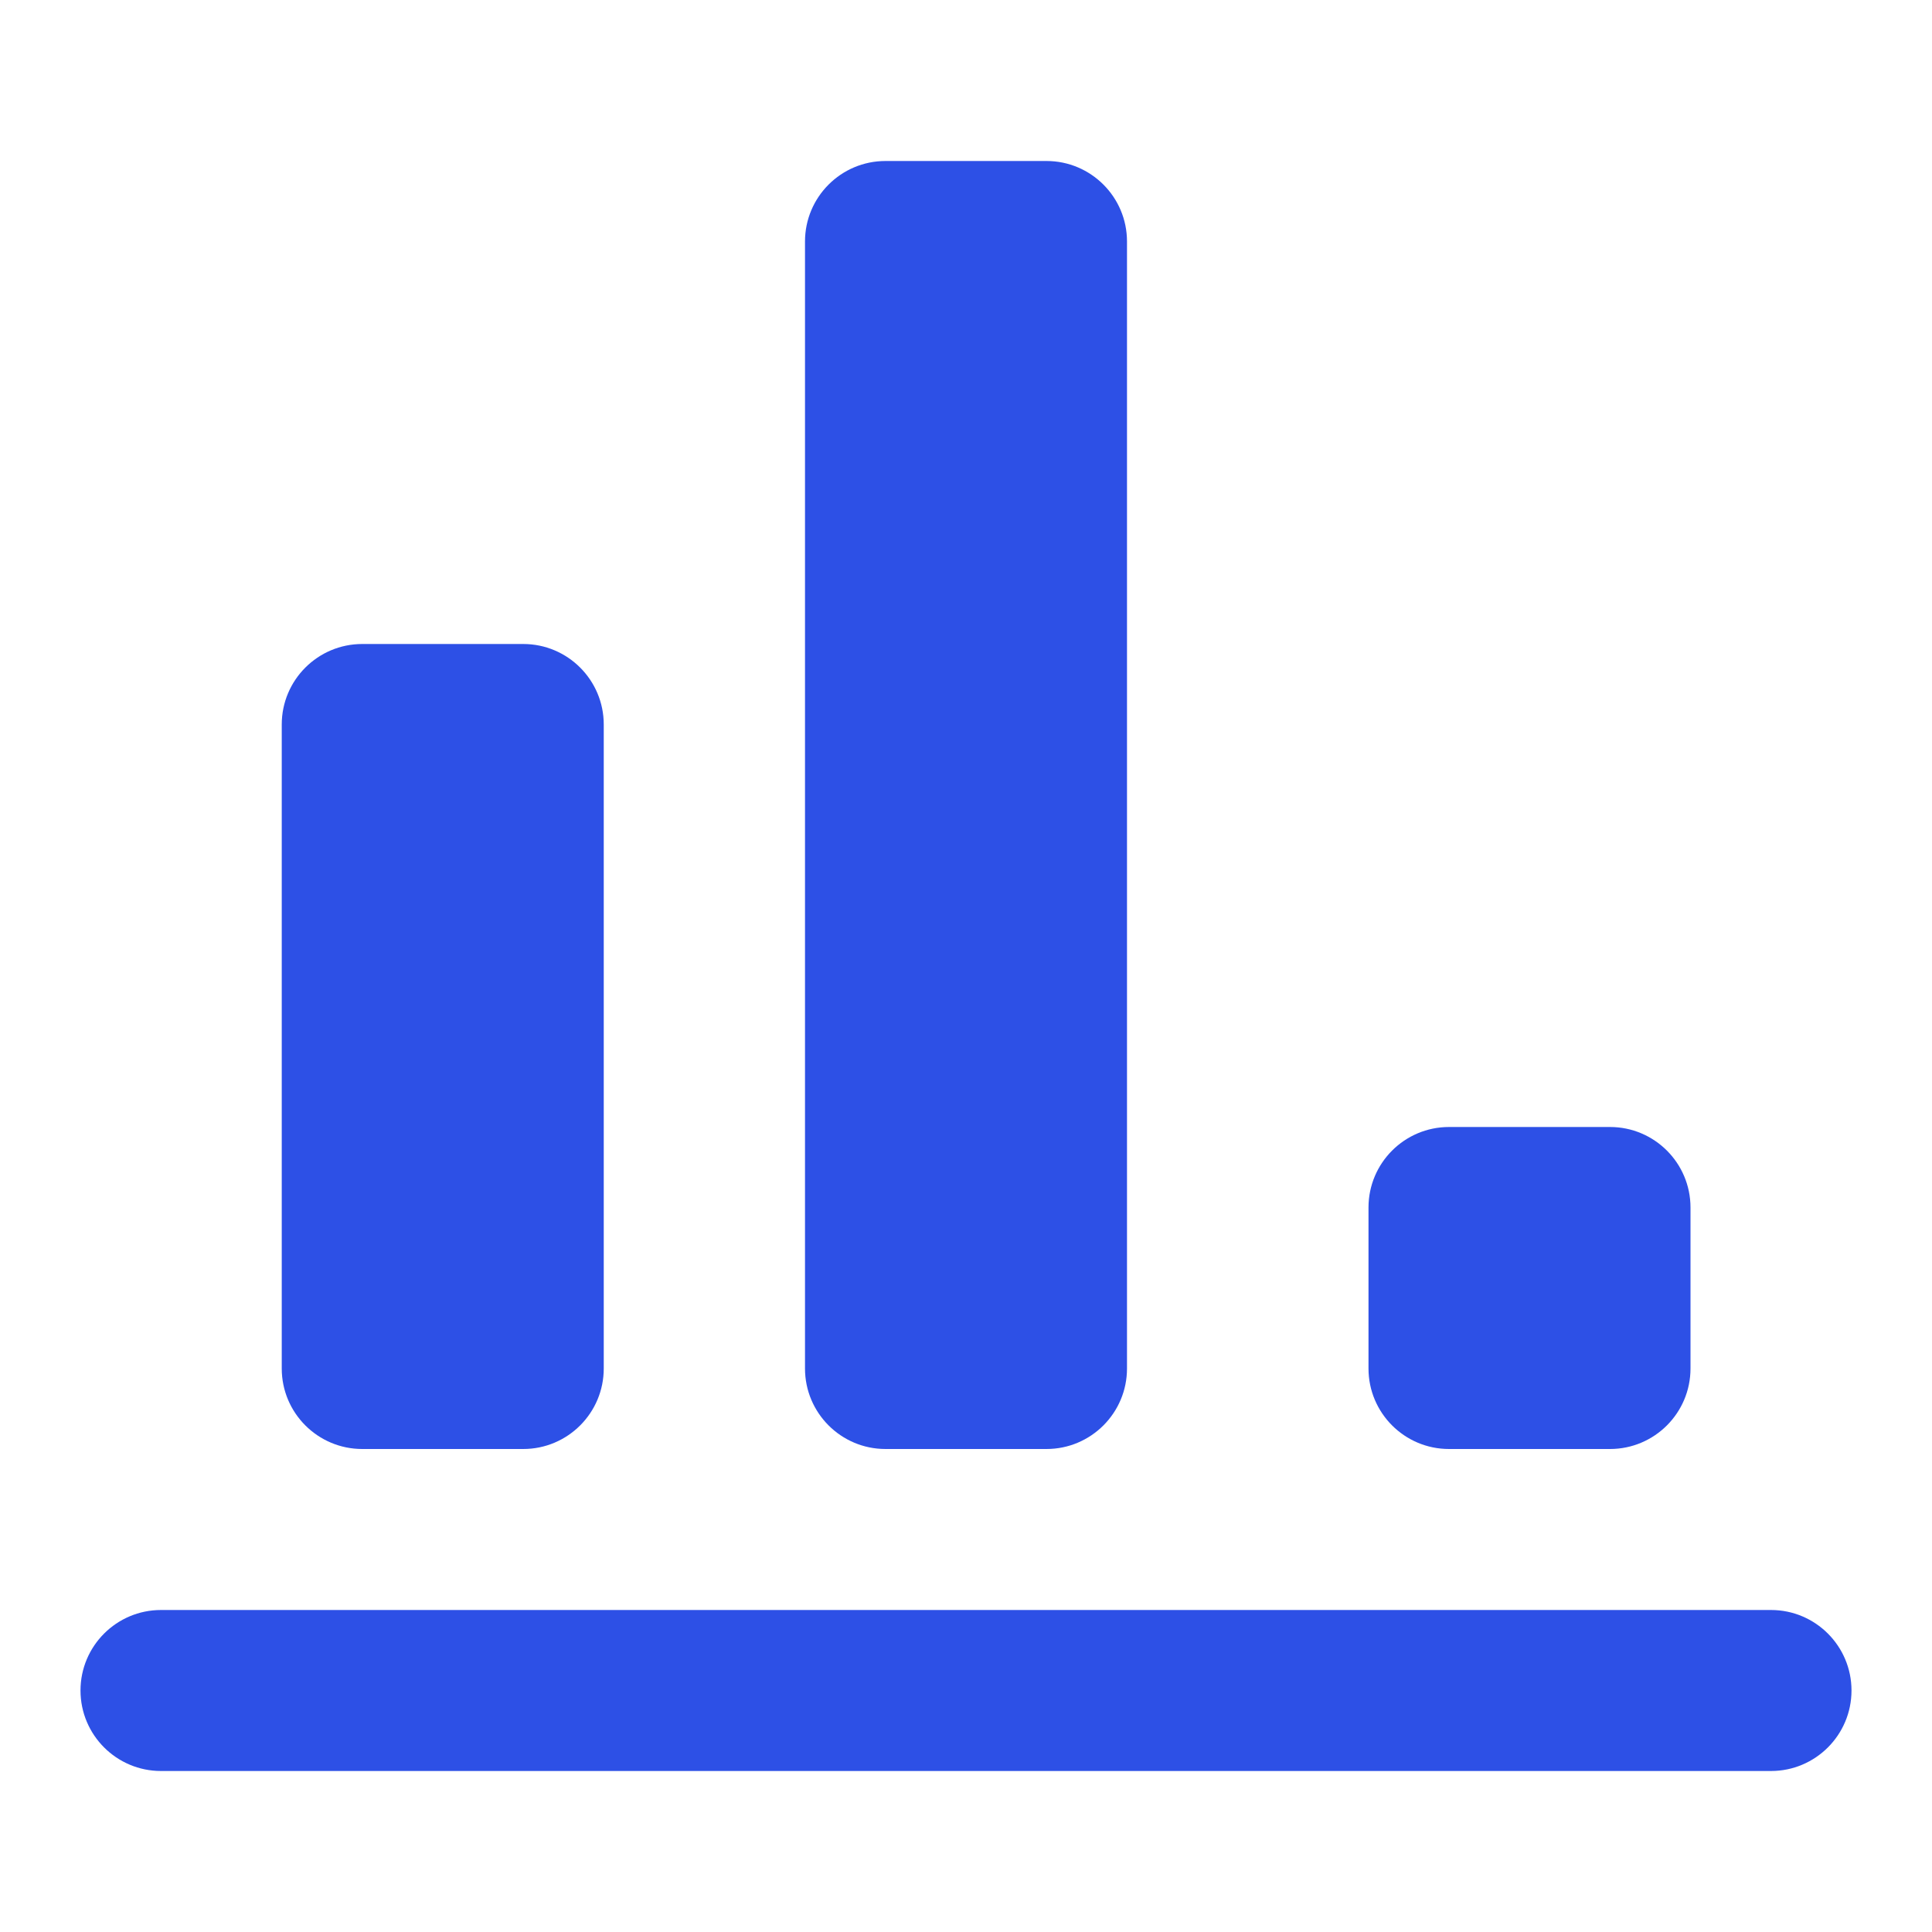 <svg width="24" height="24" viewBox="0 0 24 24" fill="none" xmlns="http://www.w3.org/2000/svg">
<path d="M11 2C10.448 2 10 2.448 10 3V17C10 17.552 10.448 18 11 18H13C13.552 18 14 17.552 14 17V3C14 2.448 13.552 2 13 2H11Z" fill="#2D50E6"/>
<path d="M1 21C1 20.448 1.448 20 2 20H22C22.552 20 23 20.448 23 21C23 21.552 22.552 22 22 22H2C1.448 22 1 21.552 1 21Z" fill="#2D50E6"/>
<path d="M3.5 9C3.5 8.448 3.948 8 4.5 8H6.5C7.052 8 7.5 8.448 7.5 9V17C7.5 17.552 7.052 18 6.5 18H4.5C3.948 18 3.5 17.552 3.5 17V9Z" fill="#2D50E6"/>
<path d="M18 14C17.448 14 17 14.448 17 15V17C17 17.552 17.448 18 18 18H20C20.552 18 21 17.552 21 17V15C21 14.448 20.552 14 20 14H18Z" fill="#2D50E6"/>
</svg>
